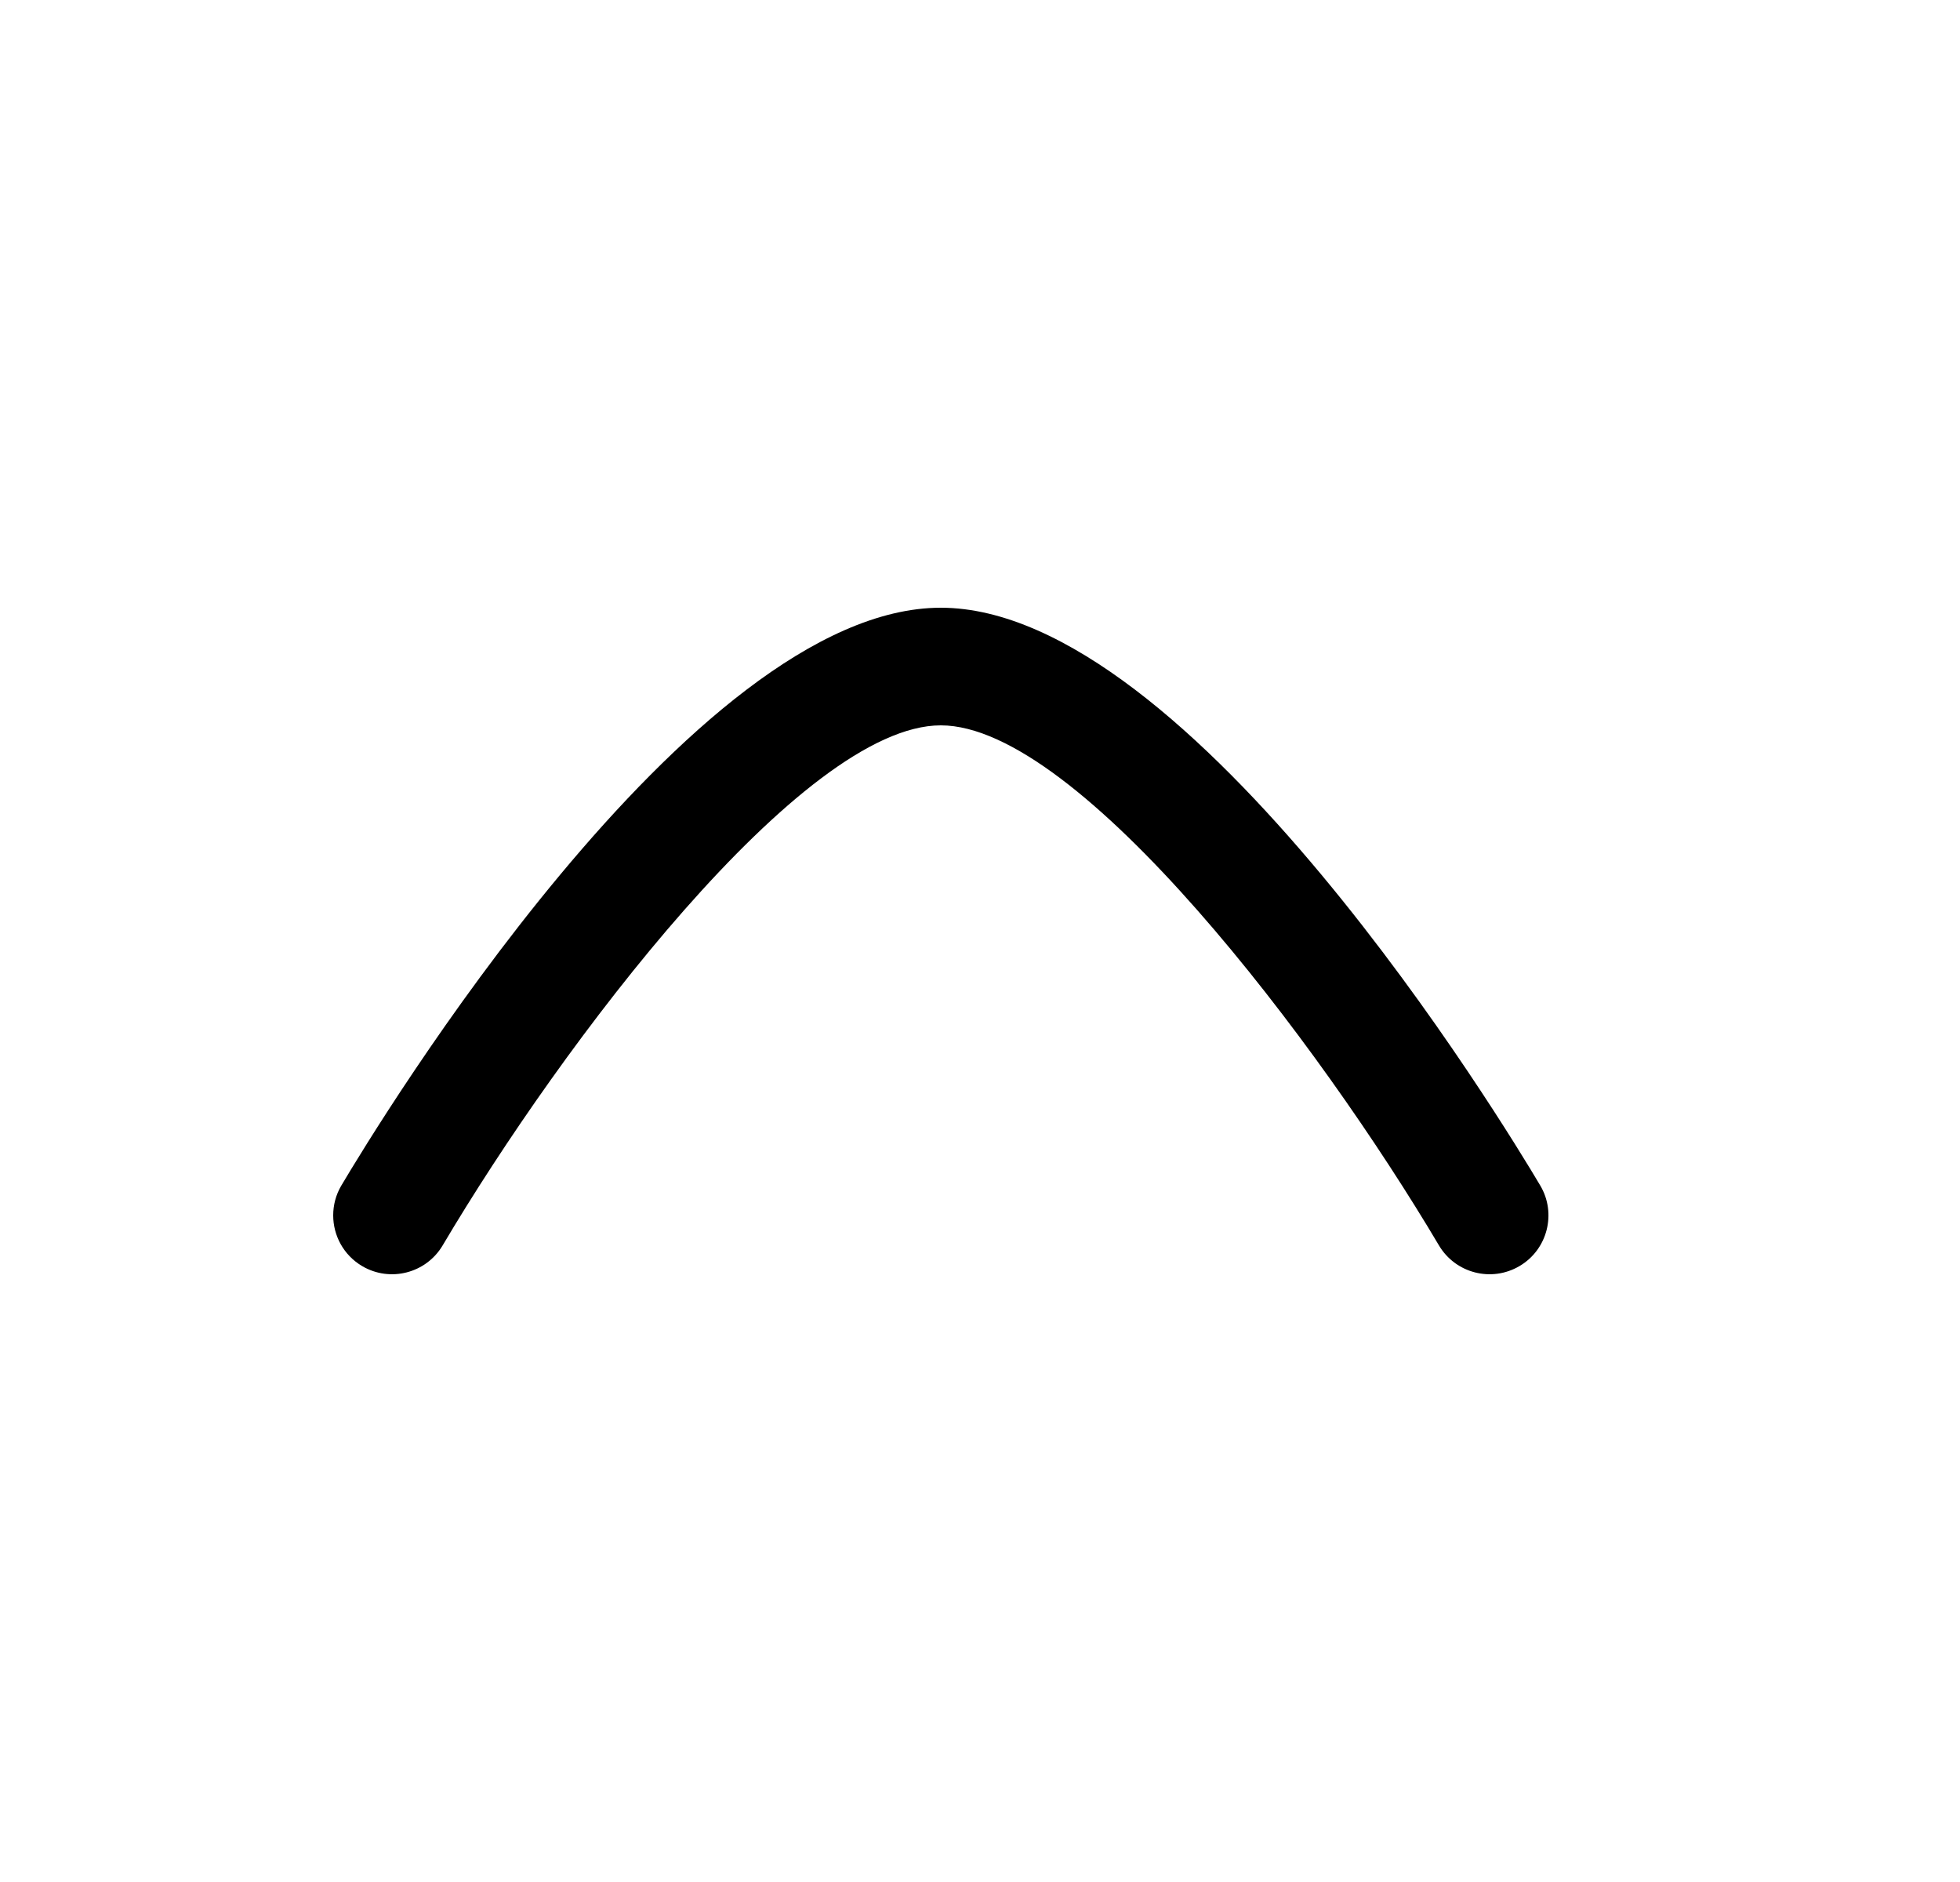 <svg width="25" height="24" viewBox="0 0 25 24" fill="none" xmlns="http://www.w3.org/2000/svg">
<path fill-rule="evenodd" clip-rule="evenodd" d="M4.25 15.499C4.25 15.369 4.283 15.238 4.354 15.118C4.801 14.364 8.809 7.75 12 7.75C15.19 7.75 19.199 14.363 19.646 15.118C19.857 15.473 19.739 15.935 19.382 16.145C19.025 16.356 18.565 16.238 18.354 15.882C16.835 13.318 13.767 9.25 12 9.25C10.23 9.25 7.163 13.318 5.646 15.882C5.435 16.238 4.975 16.356 4.618 16.145C4.382 16.005 4.25 15.756 4.25 15.499" fill="black"/>
</svg>